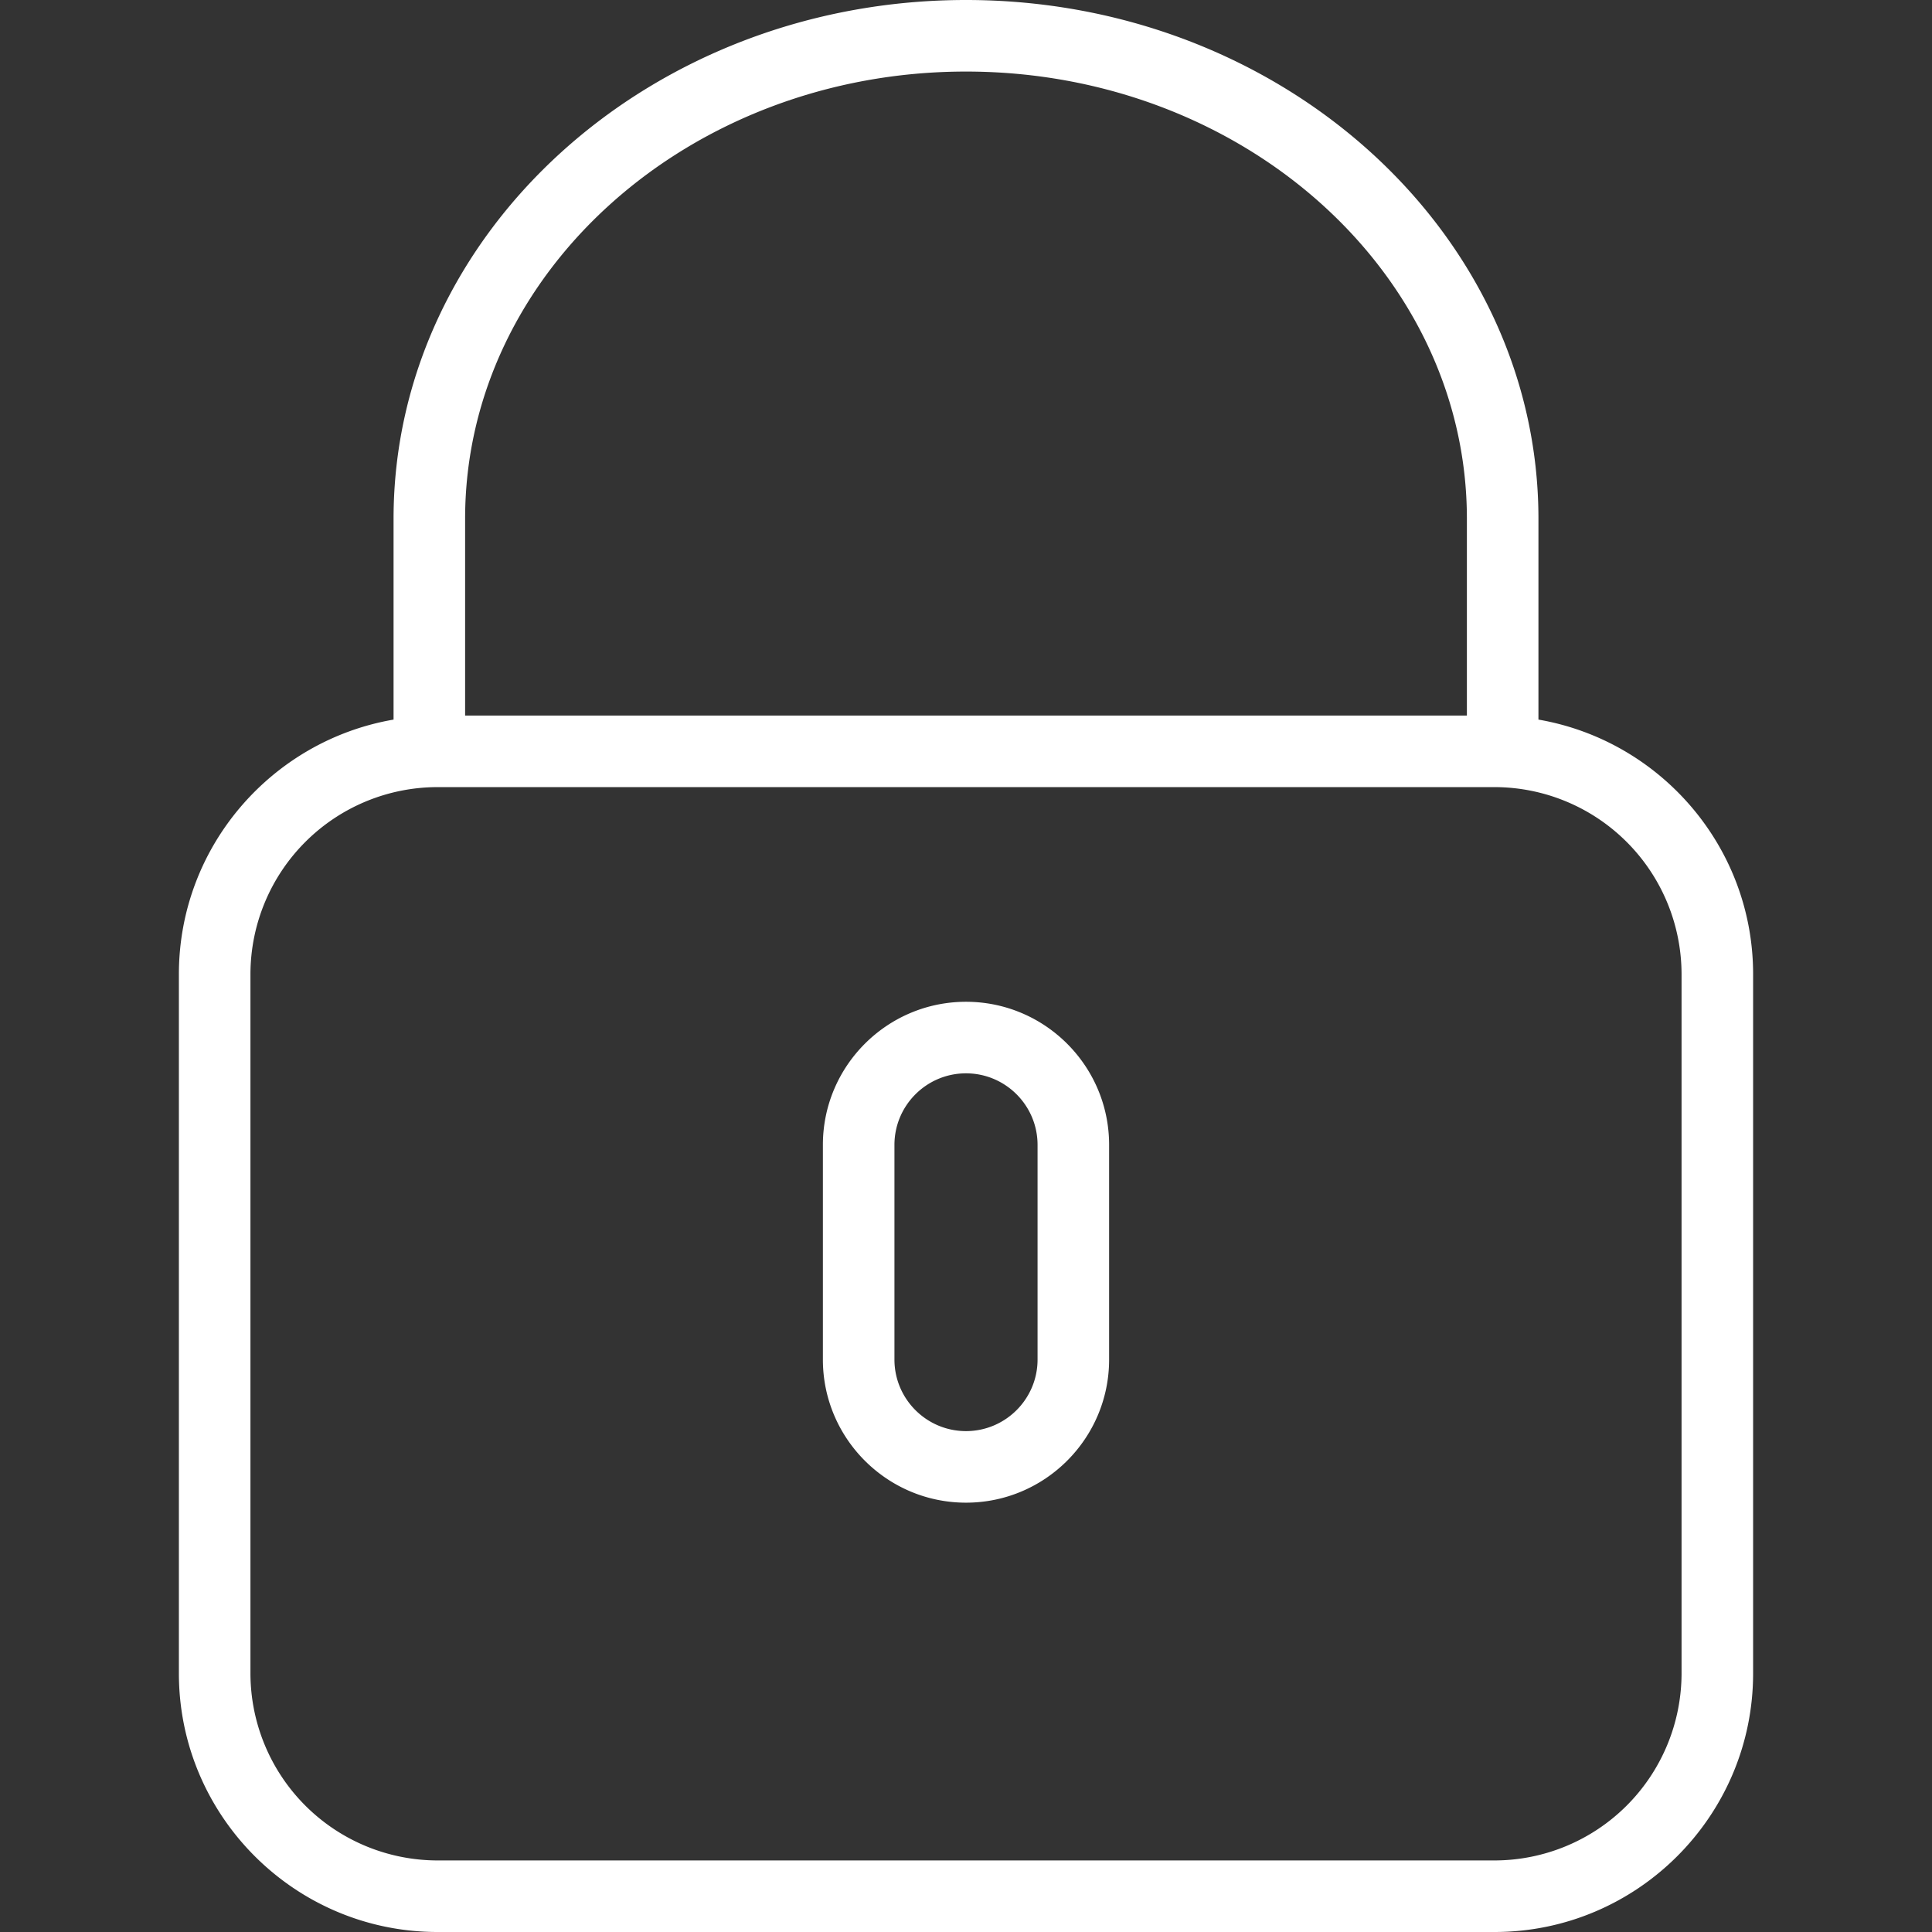 <?xml version="1.0" standalone="no"?><!DOCTYPE svg PUBLIC "-//W3C//DTD SVG 1.1//EN" "http://www.w3.org/Graphics/SVG/1.1/DTD/svg11.dtd"><svg class="icon" width="200px" height="200.00px" viewBox="0 0 1024 1024" version="1.1" xmlns="http://www.w3.org/2000/svg"><rect x="0" y="0" width="1024" height="1024" fill="#333333" stroke="none"/><path fill="#ffffff" d="M815.407 381.402V274.963C815.407 123.354 679.291 0 512 0S208.593 123.354 208.593 274.963v106.439c-64.493 11.112-113.778 67.319-113.778 134.959v370.574C94.815 962.503 156.312 1024 231.898 1024h560.204C867.688 1024 929.185 962.503 929.185 886.917V516.343c0-67.622-49.285-123.828-113.778-134.94zM246.519 274.963C246.519 144.251 365.606 37.926 512 37.926s265.481 106.325 265.481 237.037V379.259H246.519v-104.296z m644.741 611.954A99.271 99.271 0 0 1 792.102 986.074H231.898A99.271 99.271 0 0 1 132.741 886.917V516.343A99.271 99.271 0 0 1 231.898 417.185h560.204A99.271 99.271 0 0 1 891.259 516.343v370.574zM512 530.963c-41.832 0-75.852 34.02-75.852 75.852v113.778c0 41.832 34.02 75.852 75.852 75.852s75.852-34.02 75.852-75.852v-113.778c0-41.832-34.02-75.852-75.852-75.852z m37.926 189.63c0 20.916-17.01 37.926-37.926 37.926s-37.926-17.01-37.926-37.926v-113.778c0-20.916 17.01-37.926 37.926-37.926s37.926 17.01 37.926 37.926v113.778z" /></svg>